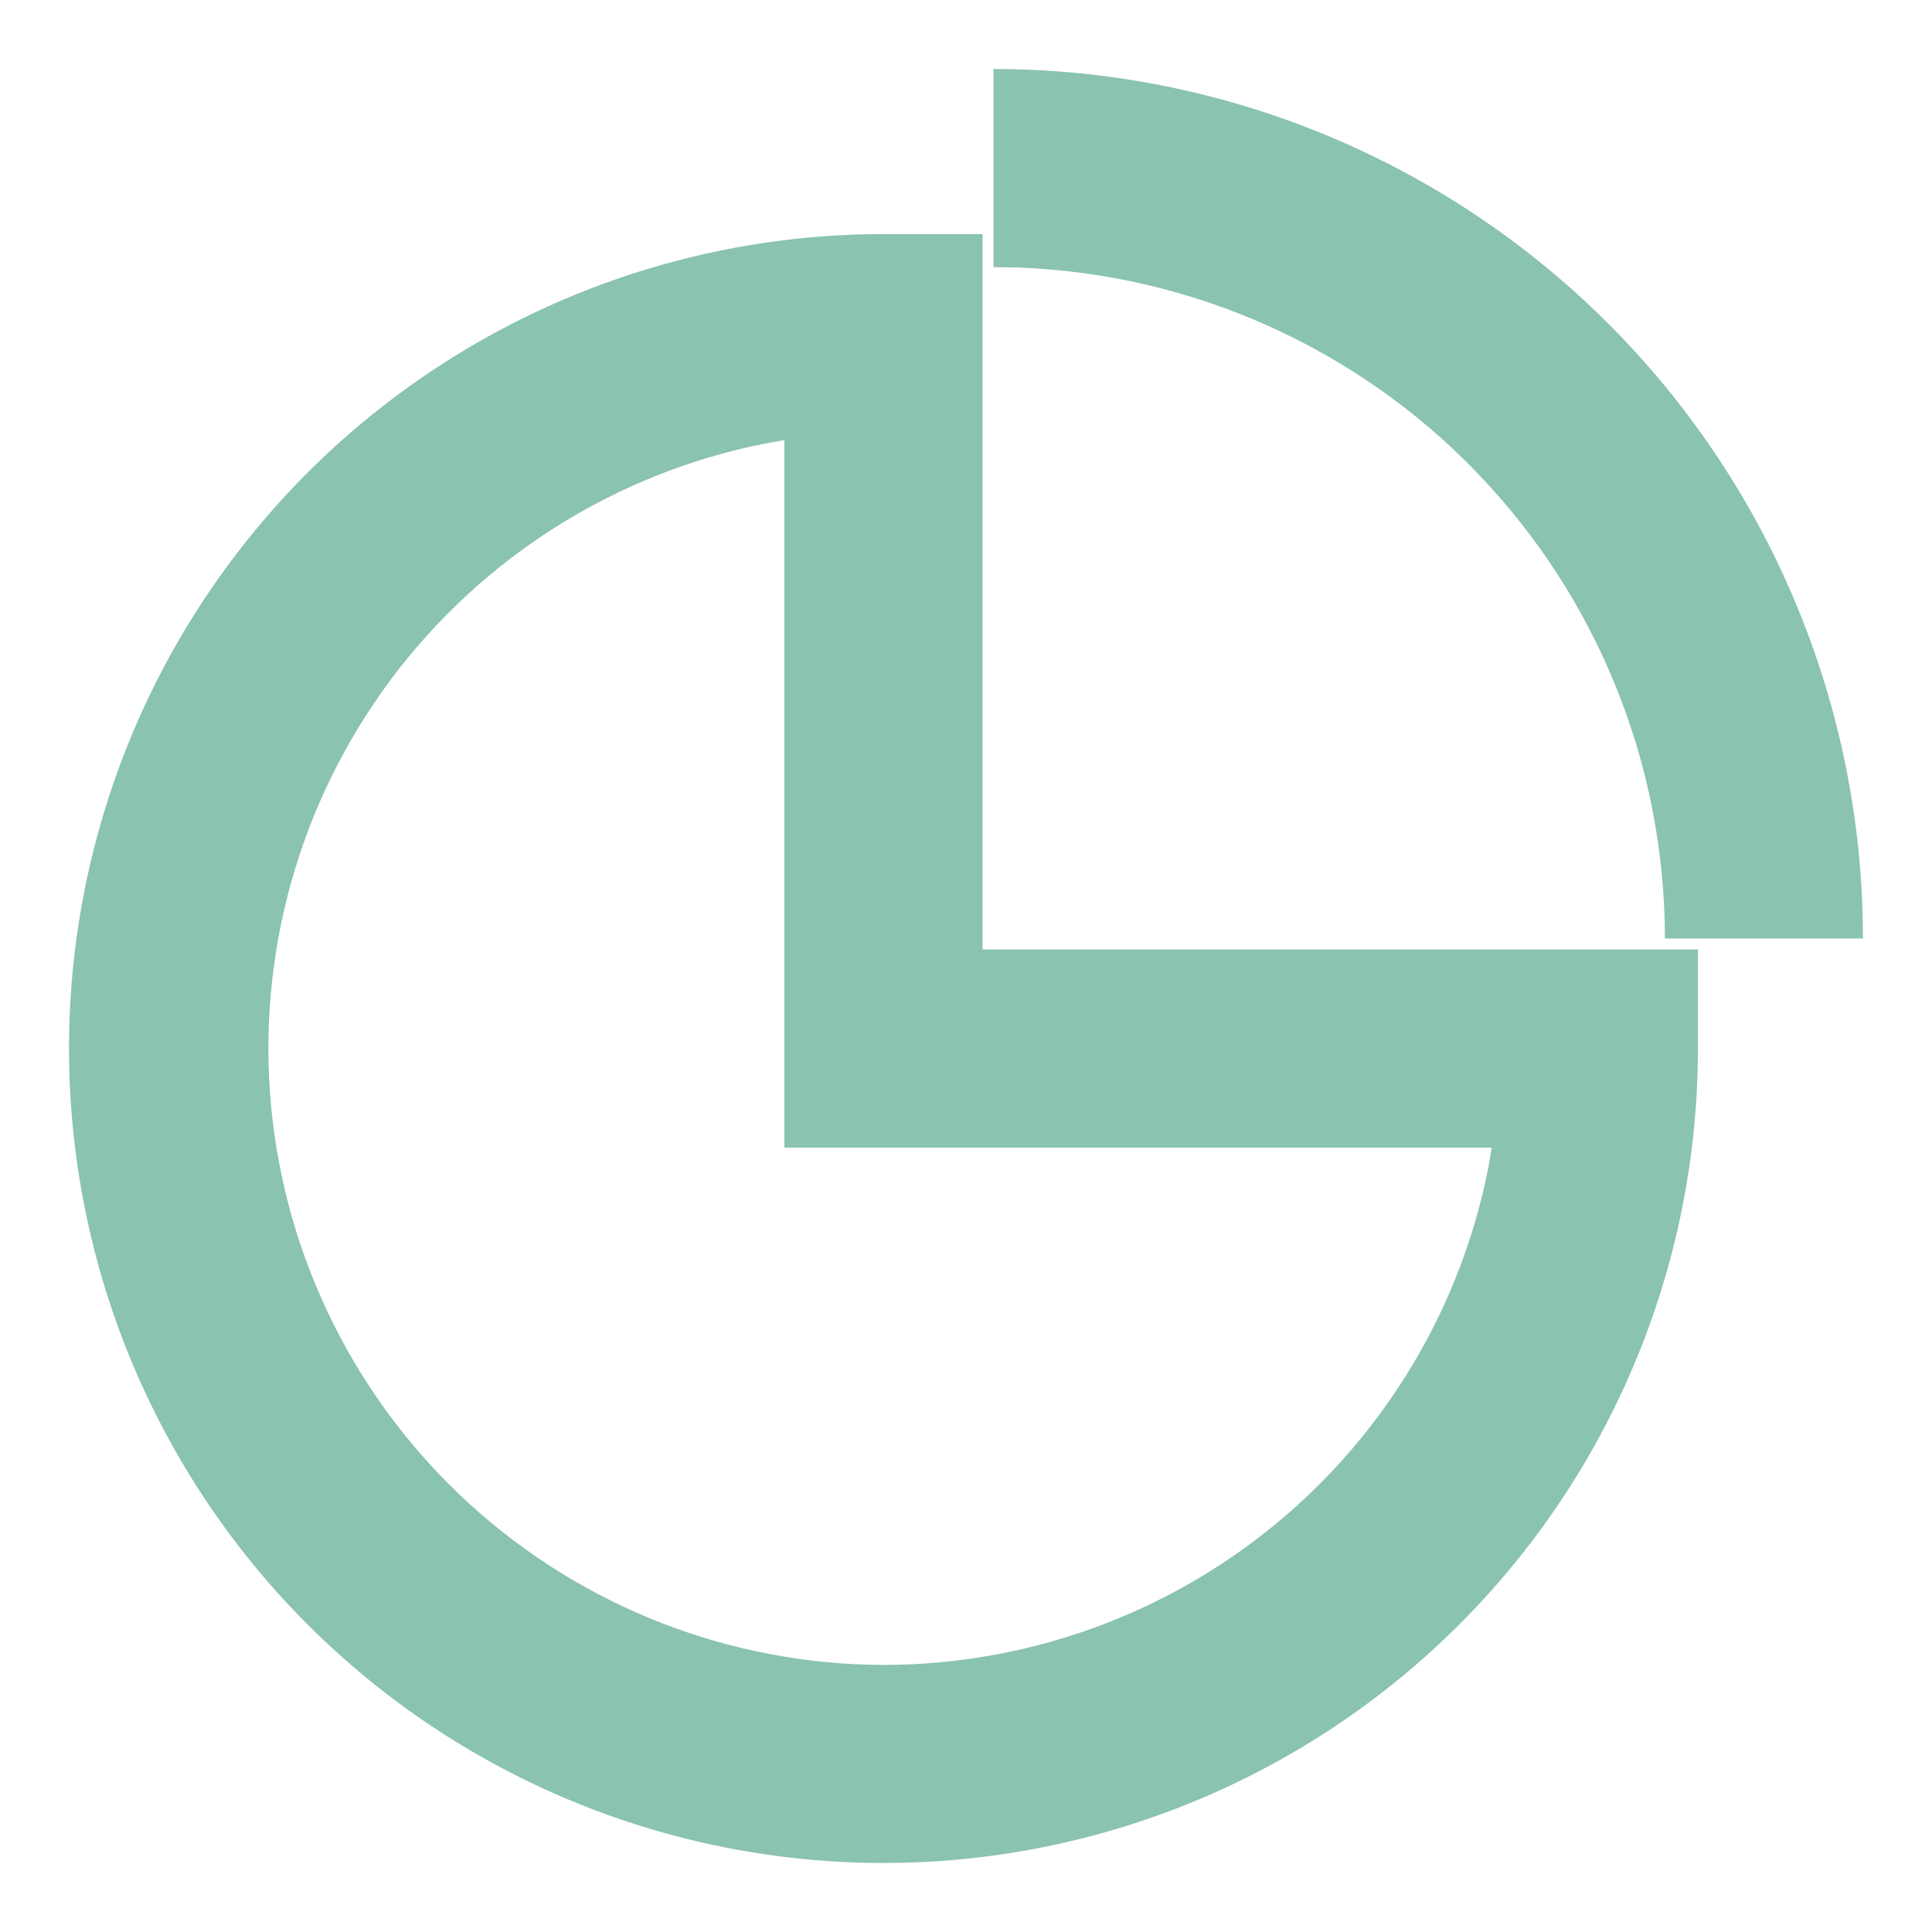 <svg width="56" height="56" viewBox="0 0 56 56" fill="none" xmlns="http://www.w3.org/2000/svg">
<g id="&#231;&#155;&#145;&#230;&#142;&#167; 2">
<path id="Vector" d="M28.479 6.785V27.521H49.215V30.393C49.215 35.062 47.83 39.626 45.236 43.508C42.642 47.39 38.955 50.416 34.642 52.203C30.328 53.99 25.581 54.457 21.002 53.546C16.422 52.636 12.216 50.387 8.914 47.086C5.613 43.784 3.365 39.578 2.454 34.998C1.543 30.419 2.01 25.672 3.797 21.358C5.584 17.045 8.61 13.358 12.492 10.764C16.374 8.17 20.938 6.785 25.607 6.785H28.479ZM22.736 12.757L22.175 12.856C17.826 13.719 13.953 16.167 11.308 19.725C8.663 23.284 7.435 27.698 7.863 32.111C8.291 36.524 10.344 40.62 13.623 43.604C16.902 46.588 21.174 48.247 25.607 48.258C29.75 48.257 33.764 46.818 36.963 44.185C40.162 41.553 42.347 37.891 43.144 33.825L43.239 33.264H22.736V12.757ZM28.797 2C35.346 2 41.637 4.549 46.338 9.106C51.04 13.664 53.783 19.873 53.987 26.418L54 27.203H48.258C48.258 22.165 46.304 17.324 42.808 13.697C39.312 10.07 34.546 7.94 29.512 7.755L28.798 7.742V2H28.797Z" fill="#8AC3B0"/>
</g>
</svg>
